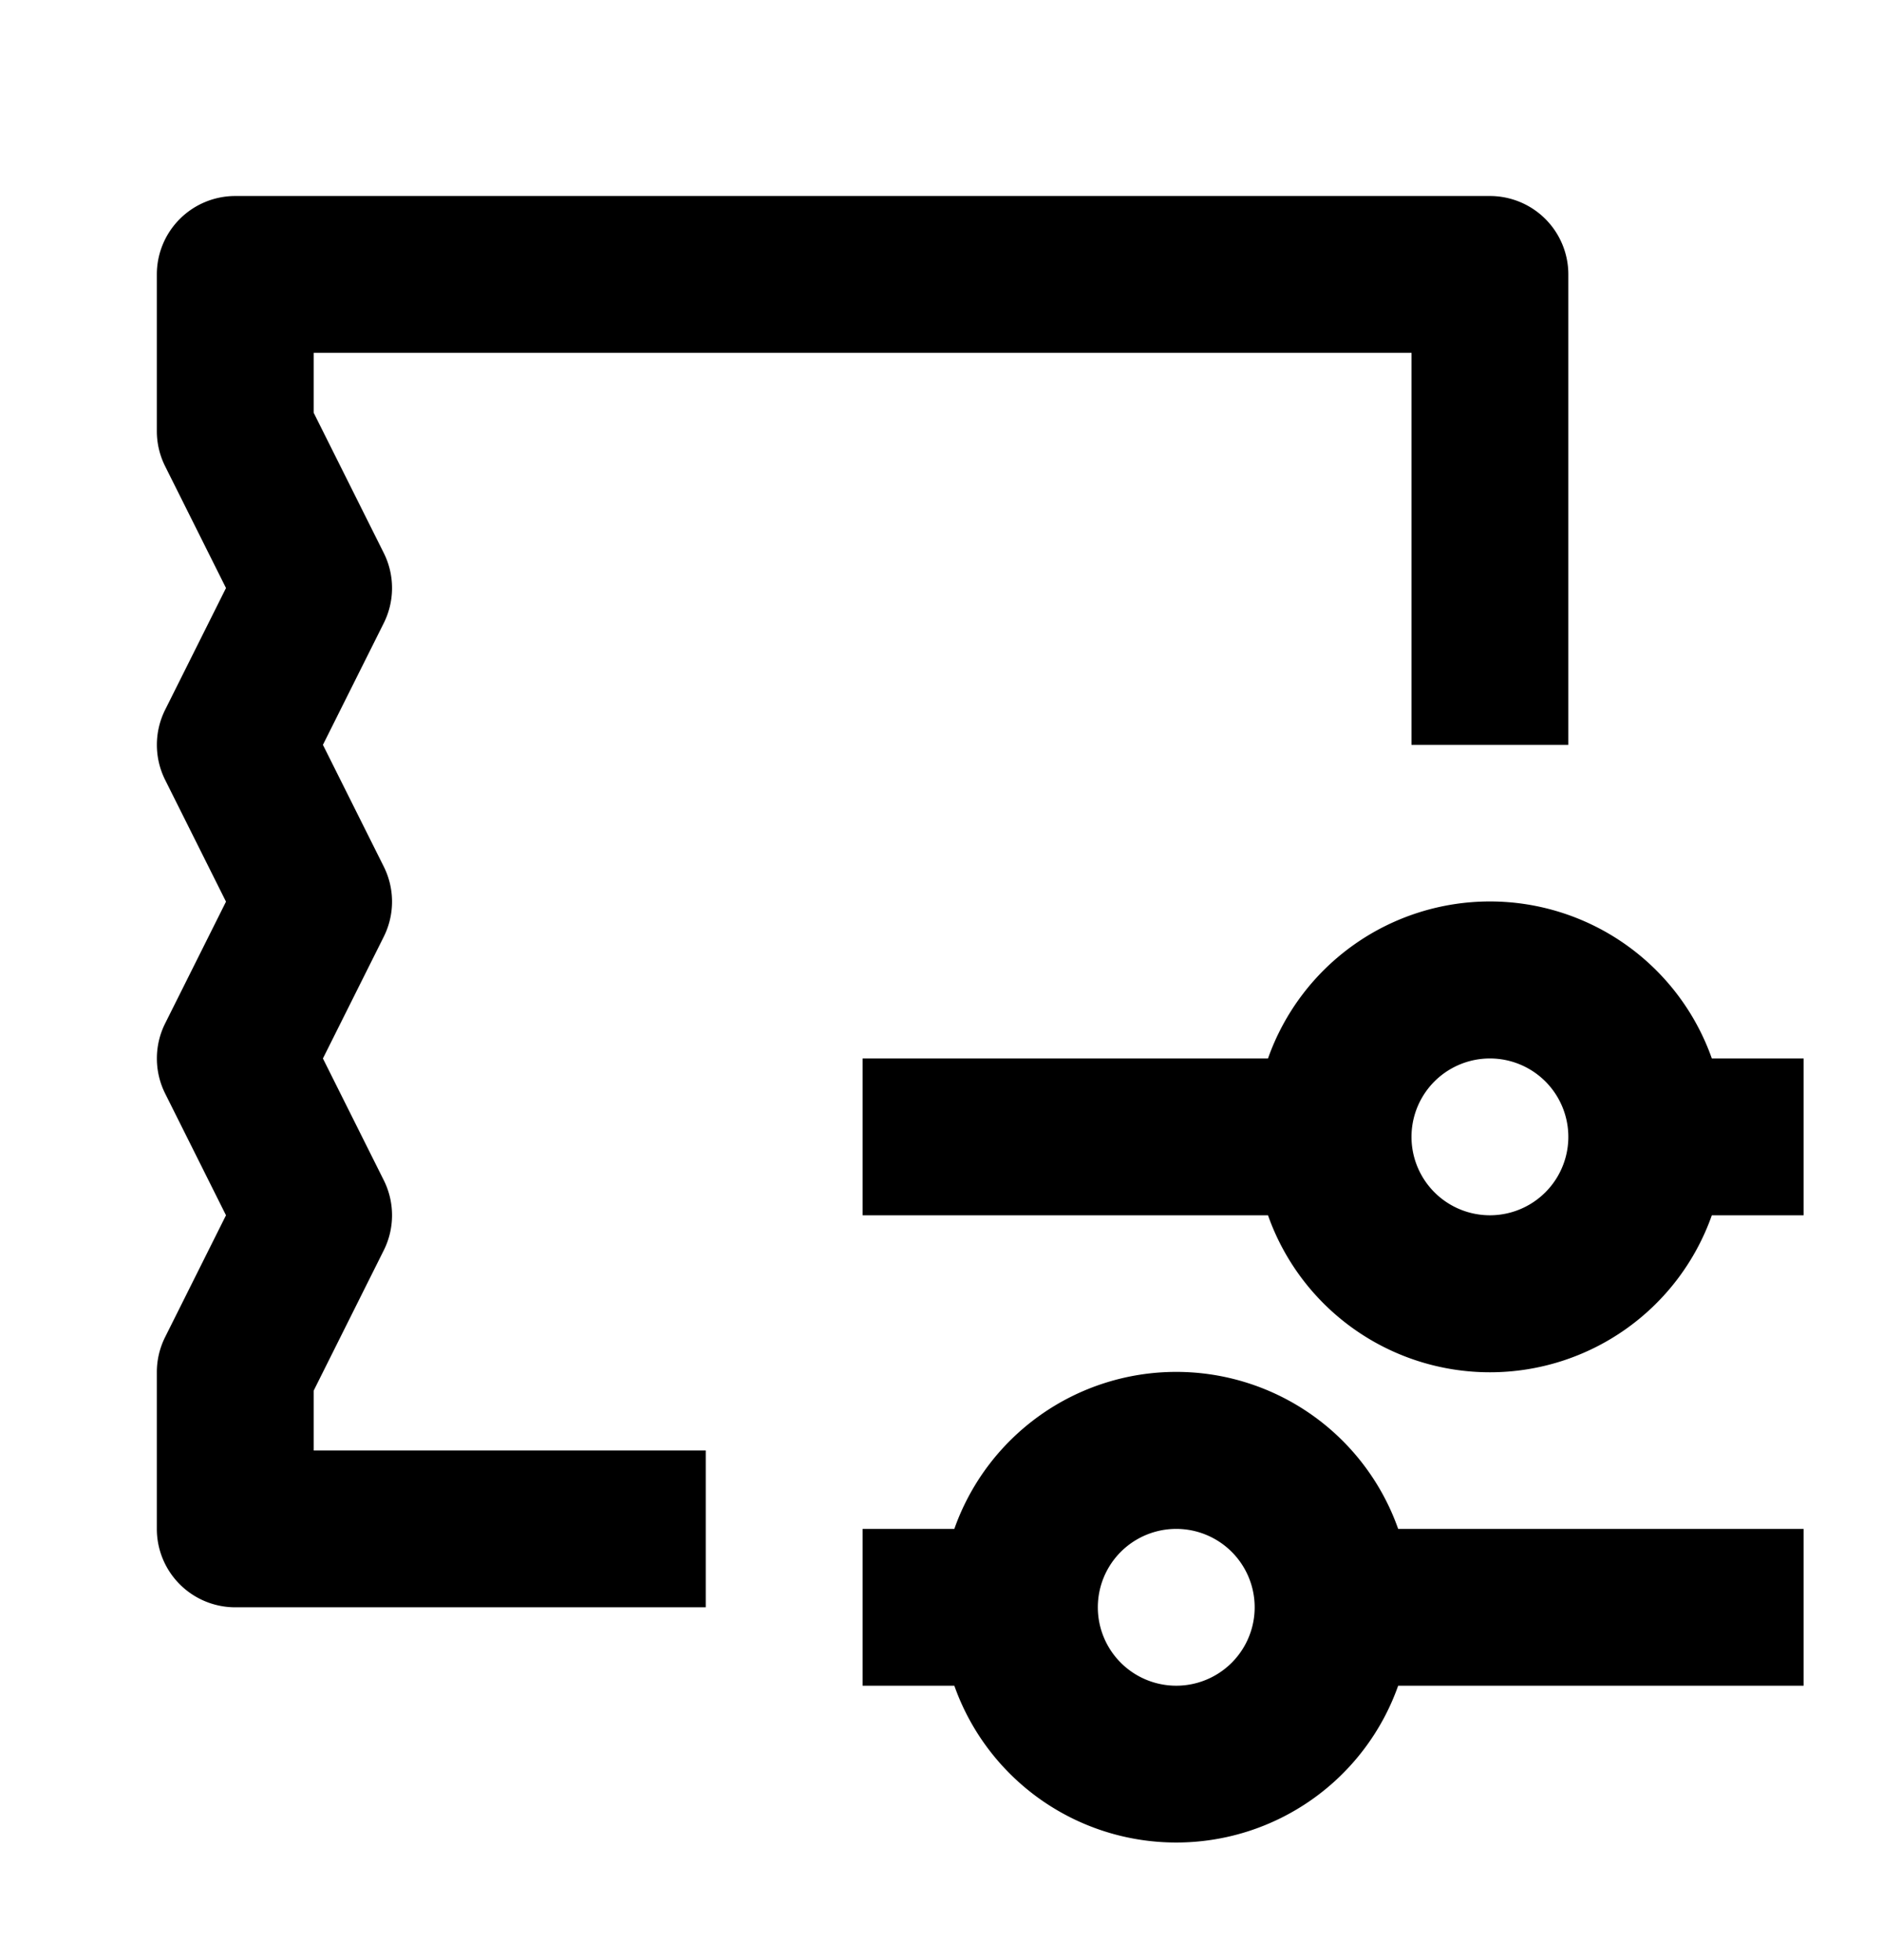 <svg xmlns="http://www.w3.org/2000/svg" width="24" height="25" fill="currentColor" viewBox="0 0 24 25">
  <path d="M2 3.5a1 1 0 011-1h16a1 1 0 011 1v6h-2v-5H4v.764l.894 1.789a1 1 0 010 .894L4.118 9.5l.776 1.553a1 1 0 010 .894L4.118 13.5l.776 1.553a1 1 0 010 .894L4 17.737v.763h5v2H3a1 1 0 01-1-1v-2a1 1 0 01.106-.447l.776-1.553-.776-1.553a1 1 0 010-.894l.776-1.553-.776-1.553a1 1 0 010-.894L2.882 7.5l-.776-1.553A1 1 0 012 5.5v-2z"/>
  <path fill-rule="evenodd" d="M15 23.5a3.001 3.001 0 01-2.83-2H11v-2h1.17a3.001 3.001 0 015.66 0H23v2h-5.17a3.001 3.001 0 01-2.83 2zm0-4a1 1 0 100 2 1 1 0 000-2zM21.83 13.5a3.001 3.001 0 00-5.66 0H11v2h5.17a3.001 3.001 0 005.66 0H23v-2h-1.17zm-1.83 1a1 1 0 11-2 0 1 1 0 012 0z" clip-rule="evenodd"/>
</svg>
